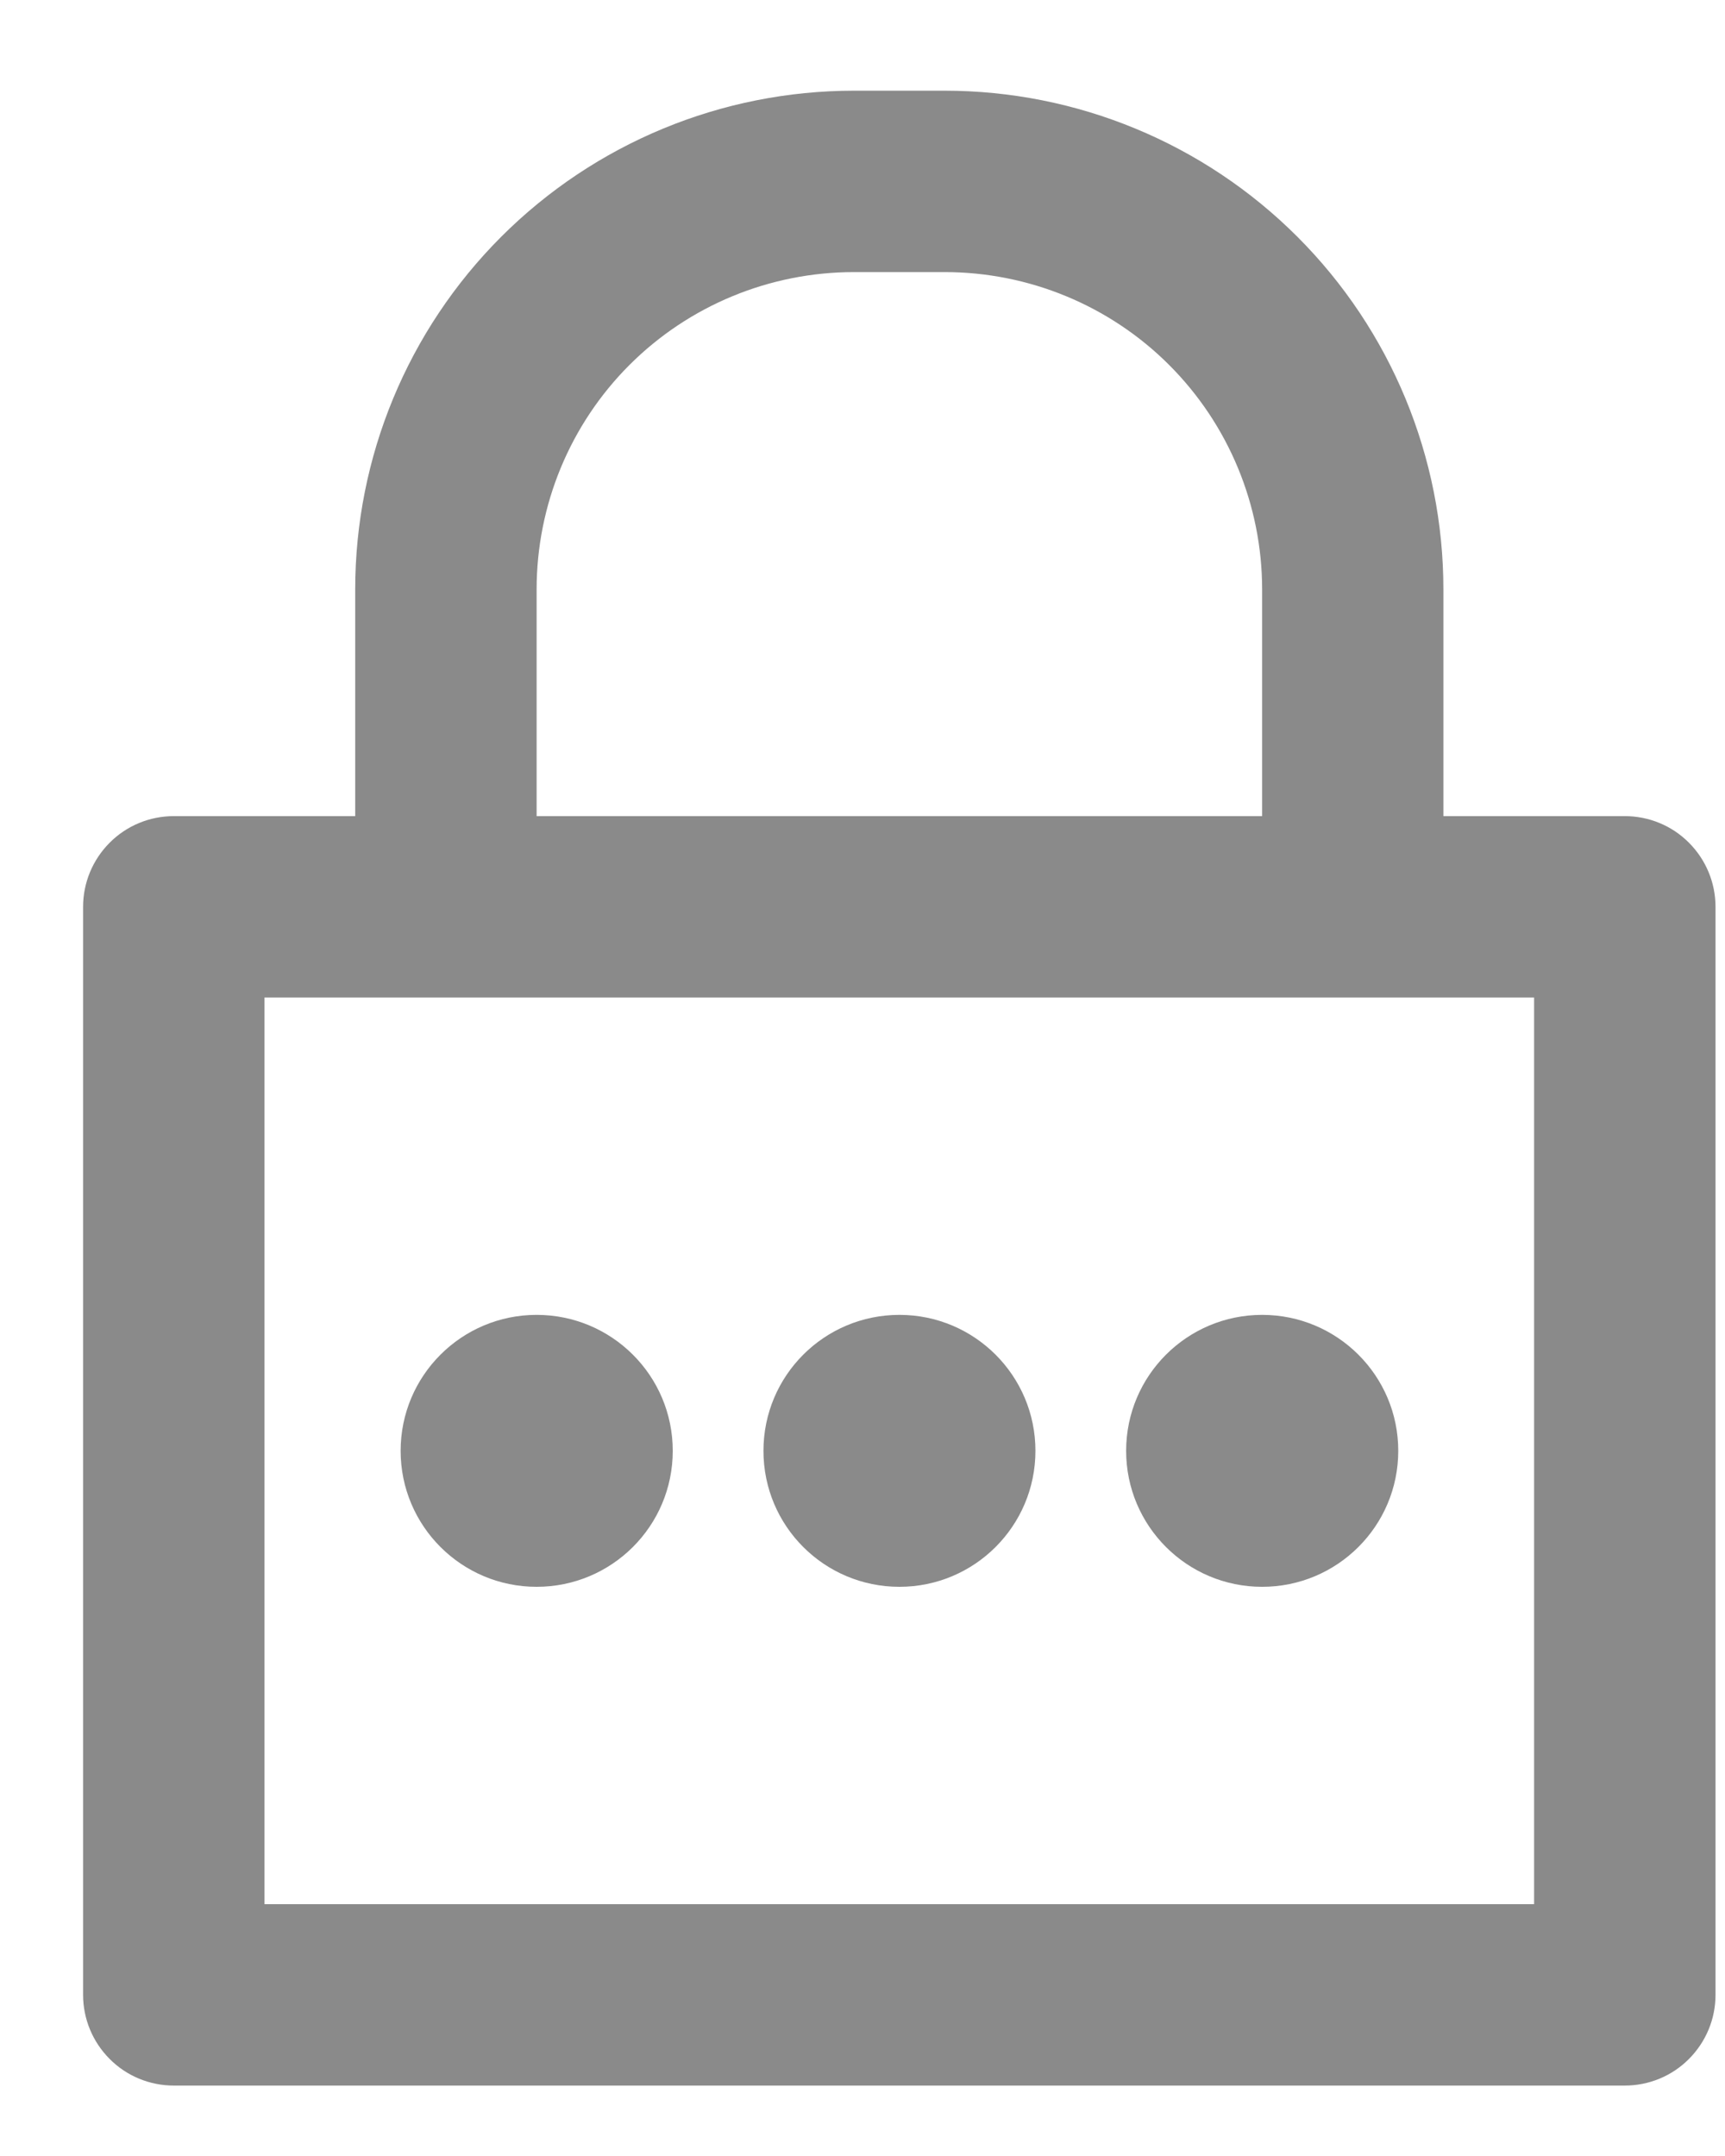 <svg width="12" height="15" viewBox="0 0 12 15" fill="none" xmlns="http://www.w3.org/2000/svg">
<path d="M11.303 5.678H10.041V4.101C10.041 3.18 9.676 2.298 9.025 1.647C8.374 0.996 7.492 0.631 6.571 0.631H5.941C5.02 0.631 4.138 0.996 3.487 1.647C2.836 2.298 2.471 3.18 2.471 4.101V5.678H1.209C1.042 5.678 0.881 5.744 0.763 5.863C0.645 5.981 0.578 6.141 0.578 6.309V13.879C0.578 14.047 0.645 14.207 0.763 14.325C0.881 14.444 1.042 14.51 1.209 14.51H11.303C11.47 14.51 11.631 14.444 11.749 14.325C11.867 14.207 11.934 14.047 11.934 13.879V6.309C11.934 6.141 11.867 5.981 11.749 5.863C11.631 5.744 11.47 5.678 11.303 5.678ZM3.733 4.101C3.733 3.515 3.965 2.953 4.379 2.539C4.793 2.125 5.355 1.893 5.941 1.893H6.571C7.157 1.893 7.719 2.125 8.133 2.539C8.547 2.953 8.78 3.515 8.78 4.101V5.678H3.733V4.101ZM10.672 13.248H1.84V6.94H10.672V13.248Z" fill="#8A8A8A"/>
<path d="M3.733 11.04C4.256 11.04 4.68 10.617 4.68 10.094C4.68 9.571 4.256 9.148 3.733 9.148C3.211 9.148 2.787 9.571 2.787 10.094C2.787 10.617 3.211 11.04 3.733 11.04Z" fill="#8A8A8A"/>
<path d="M6.257 11.04C6.779 11.04 7.203 10.617 7.203 10.094C7.203 9.571 6.779 9.148 6.257 9.148C5.734 9.148 5.311 9.571 5.311 10.094C5.311 10.617 5.734 11.04 6.257 11.04Z" fill="#8A8A8A"/>
<path d="M8.78 11.04C9.303 11.04 9.727 10.617 9.727 10.094C9.727 9.571 9.303 9.148 8.78 9.148C8.258 9.148 7.834 9.571 7.834 10.094C7.834 10.617 8.258 11.04 8.78 11.04Z" fill="#8A8A8A"/>
</svg>
